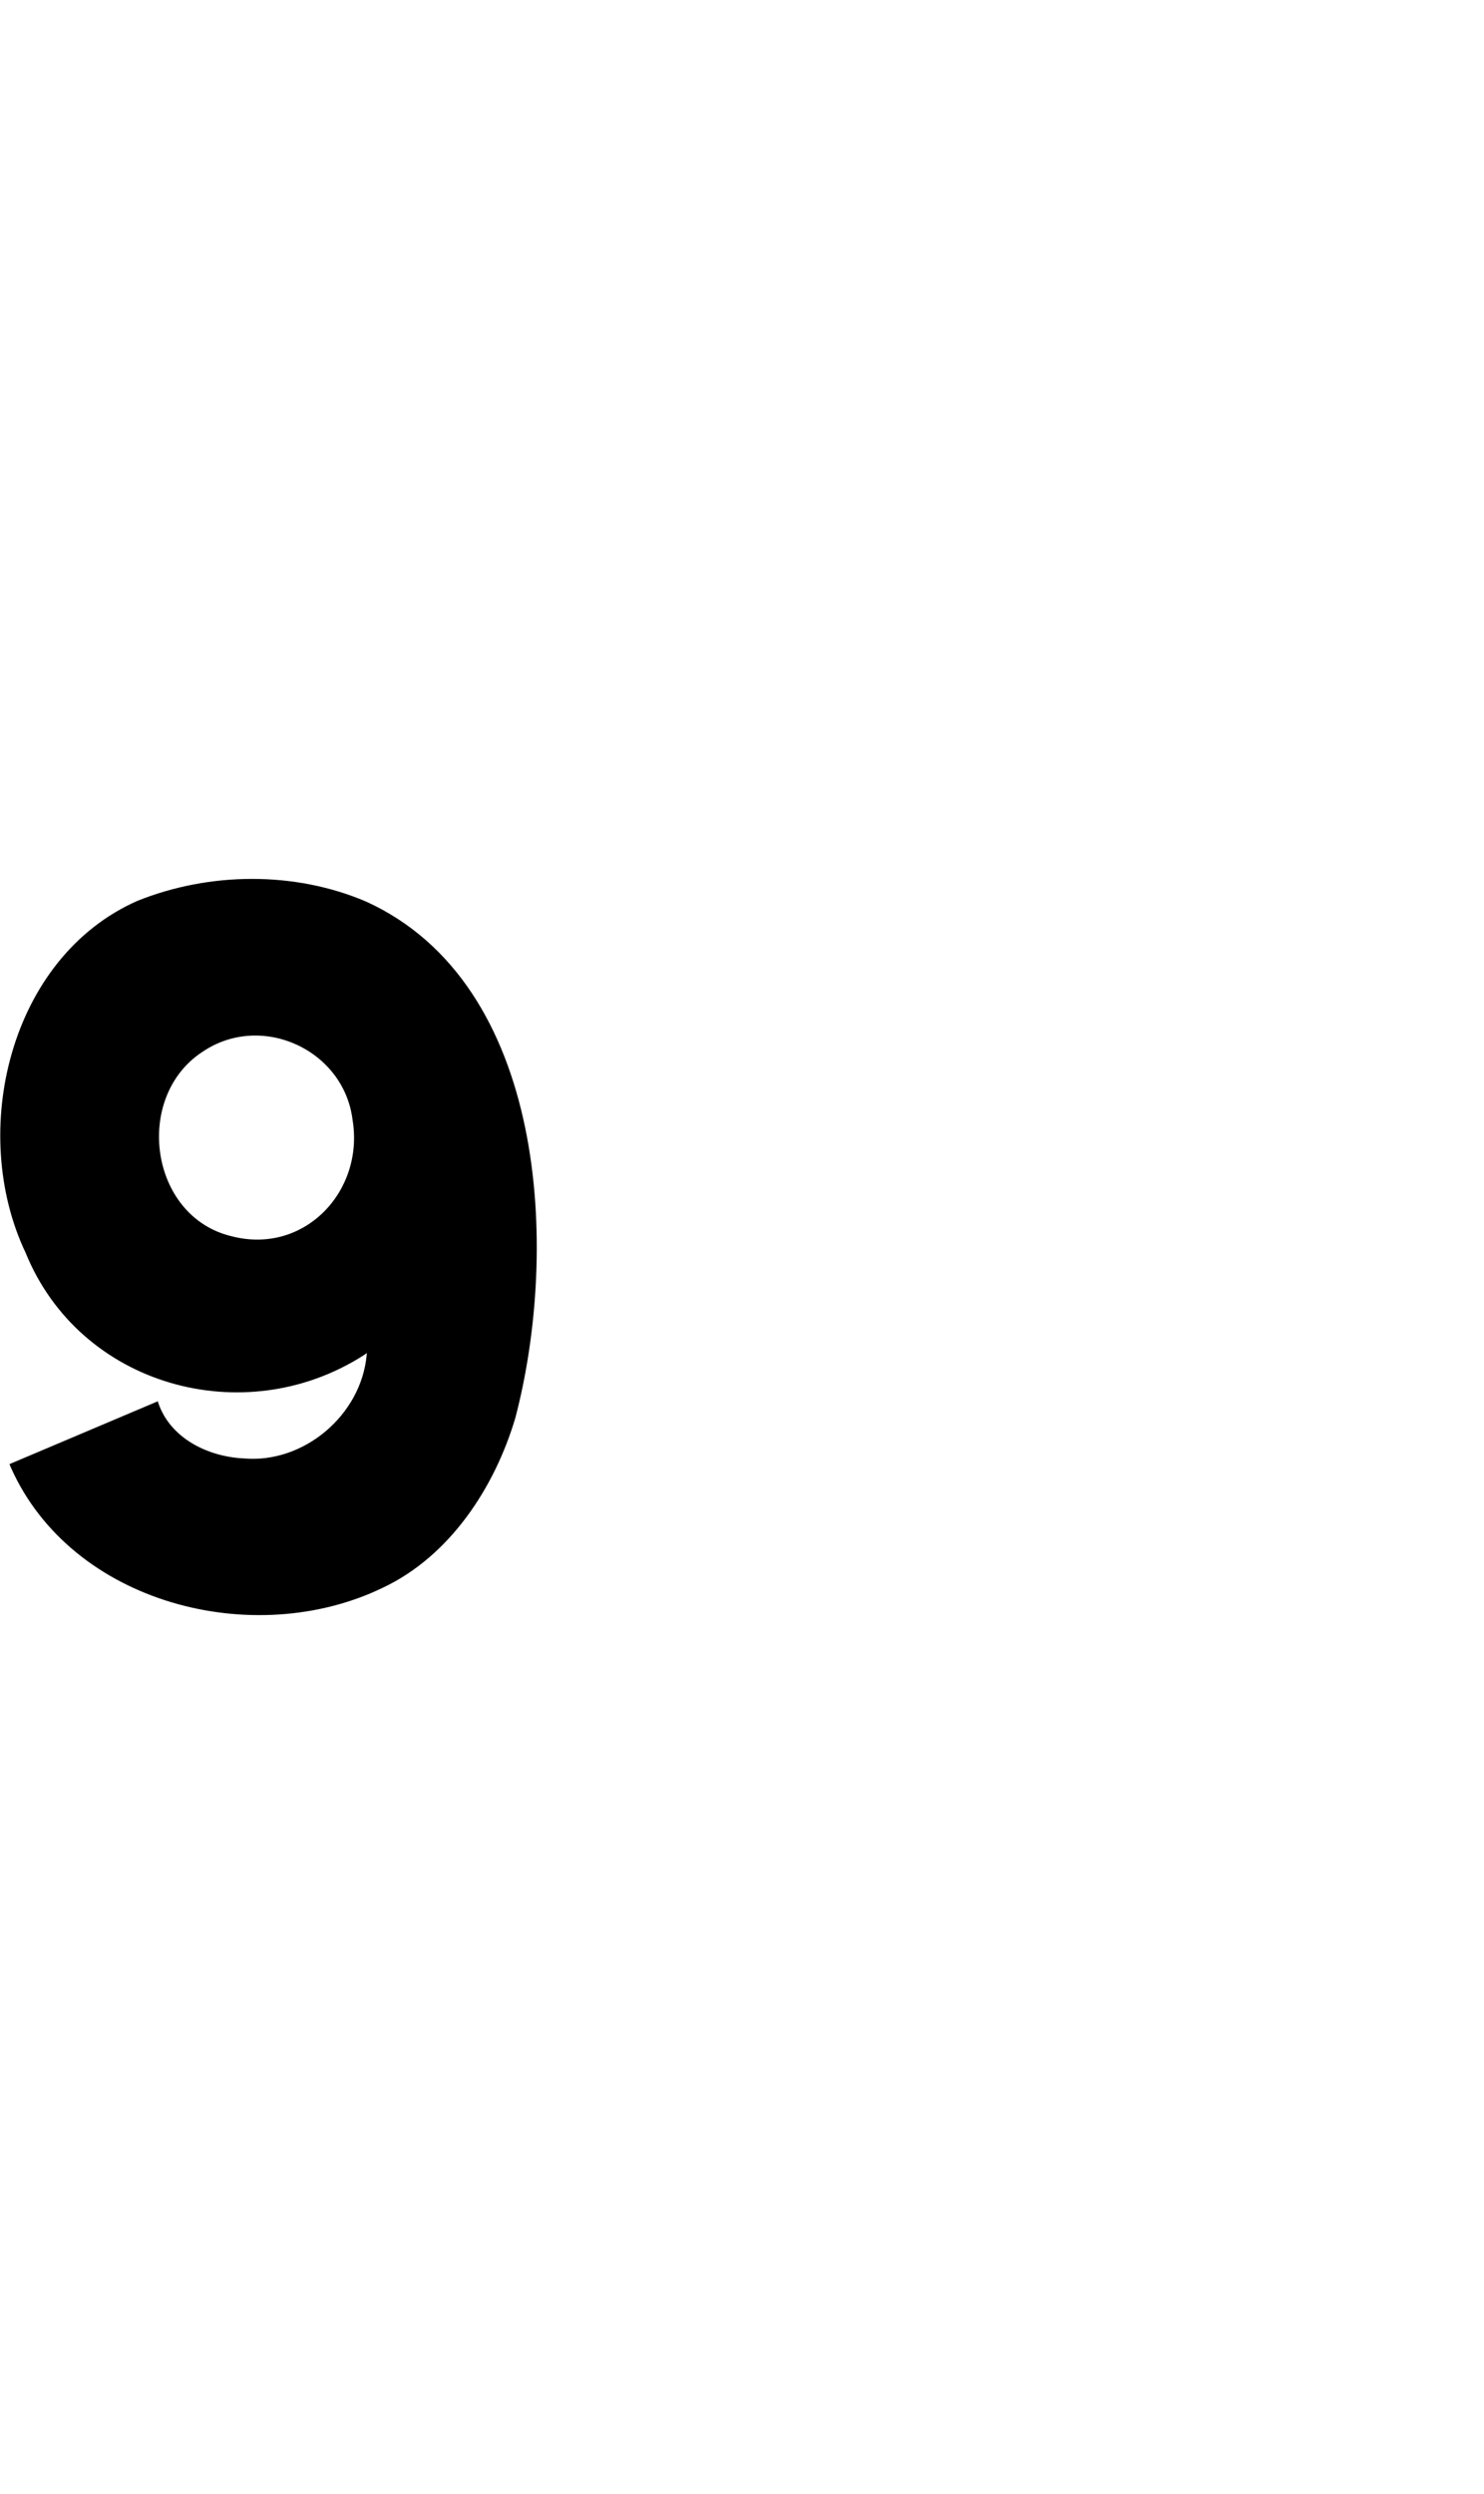 <?xml version="1.0" encoding="UTF-8"?><svg id="a" xmlns="http://www.w3.org/2000/svg" viewBox="0 0 595.32 1000"><path d="M146.72,361.4c-28.69-12.19-62.74-11.8-91.56-.24C3.74,383.81-12.74,453.84,10.28,502.28c21.79,53.49,87.58,71.69,135.48,41.16l1.44-.96-.12,.84c-2.19,23.97-25.15,43.49-49.2,41.4-14.38-.65-29.66-8.04-34.44-22.44l-.12-.48-59.52,25.2,.6,1.44c24.37,54.56,97.35,73.19,149.16,48.12,26.92-12.69,44.86-40.14,53.16-68.04,17.76-67.63,12.69-174.2-60-207.12Zm-53.64,134.28c-33.18-7.75-39.67-55.93-11.76-74.04,23.55-15.9,56.63-.81,60.12,27.36,4.72,28.66-19.4,54.1-48.36,46.68Z"/></svg>